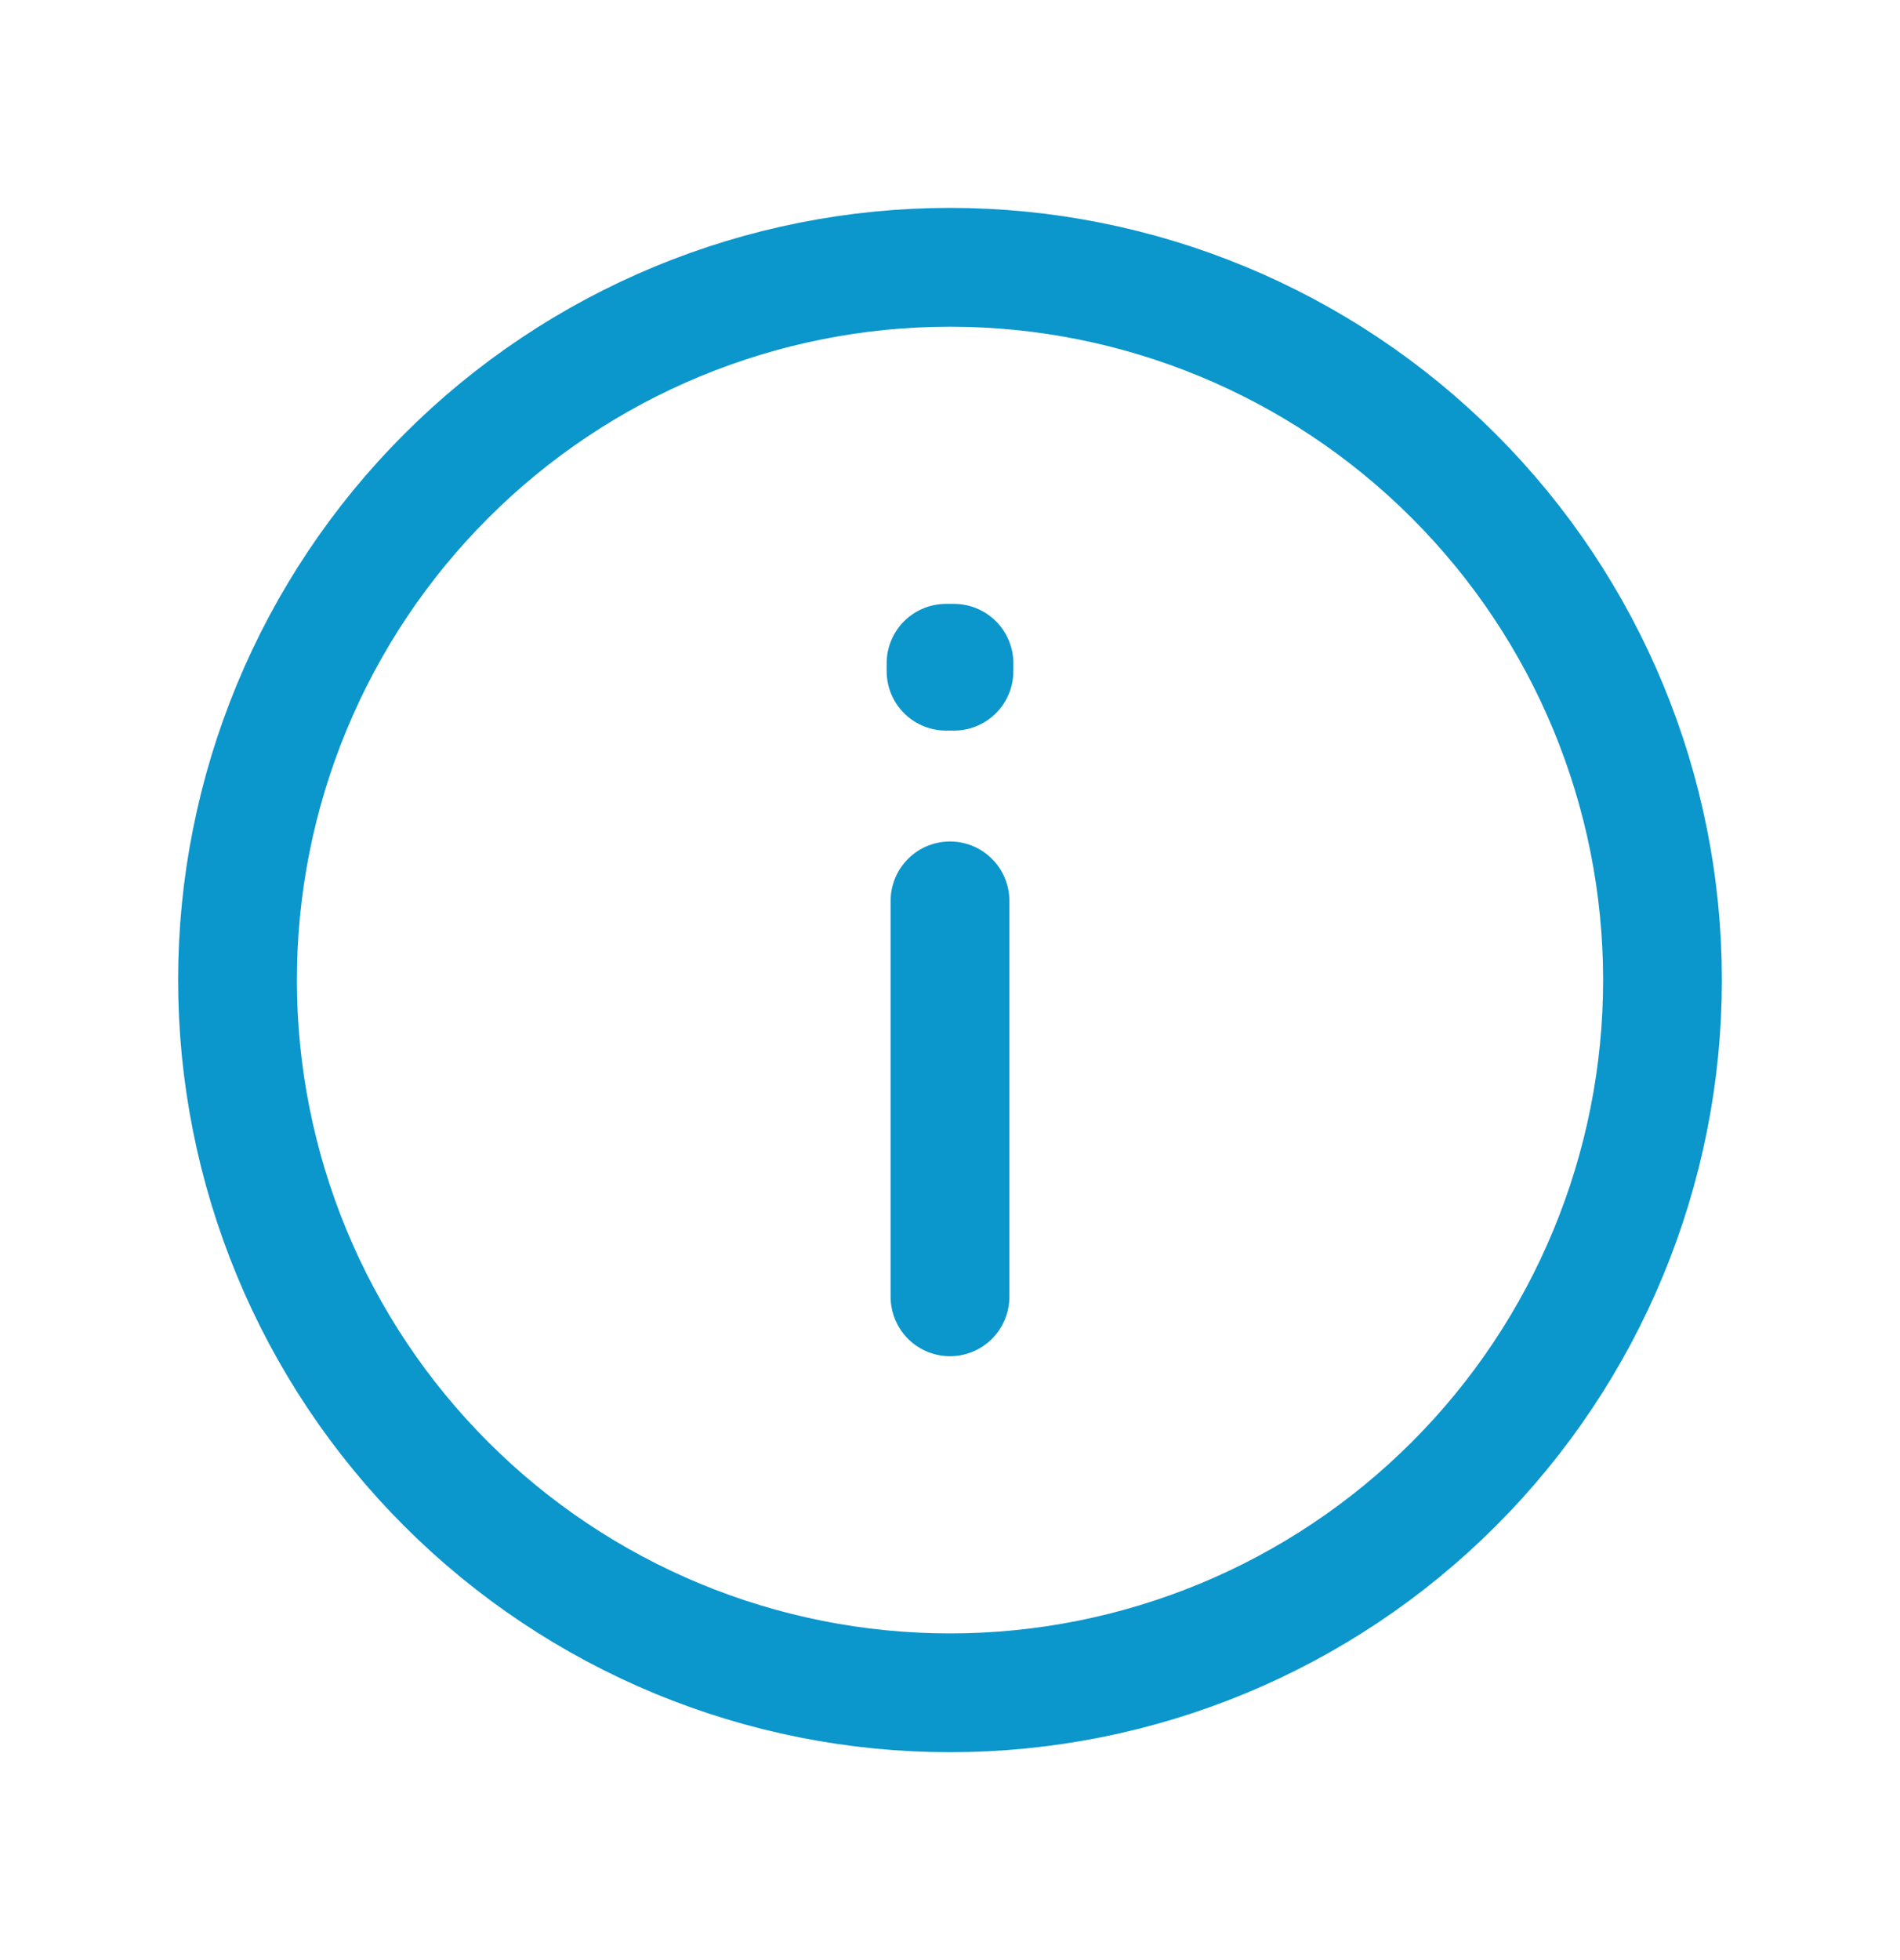 <svg width="32" height="33" viewBox="0 0 32 33" fill="none" xmlns="http://www.w3.org/2000/svg">
<path d="M16 15.167V21.833M16 28.5C14.424 28.5 12.864 28.19 11.408 27.587C9.952 26.983 8.629 26.1 7.515 24.985C6.4 23.871 5.516 22.548 4.913 21.092C4.31 19.636 4 18.076 4 16.5C4 14.924 4.31 13.364 4.913 11.908C5.516 10.452 6.4 9.129 7.515 8.015C8.629 6.9 9.952 6.016 11.408 5.413C12.864 4.81 14.424 4.5 16 4.5C19.183 4.5 22.235 5.764 24.485 8.015C26.736 10.265 28 13.317 28 16.5C28 19.683 26.736 22.735 24.485 24.985C22.235 27.236 19.183 28.5 16 28.5ZM16.067 11.167V11.3H15.933V11.167H16.067Z" stroke="#0B96CC" stroke-width="2" stroke-linecap="round" stroke-linejoin="round"/>
</svg>
